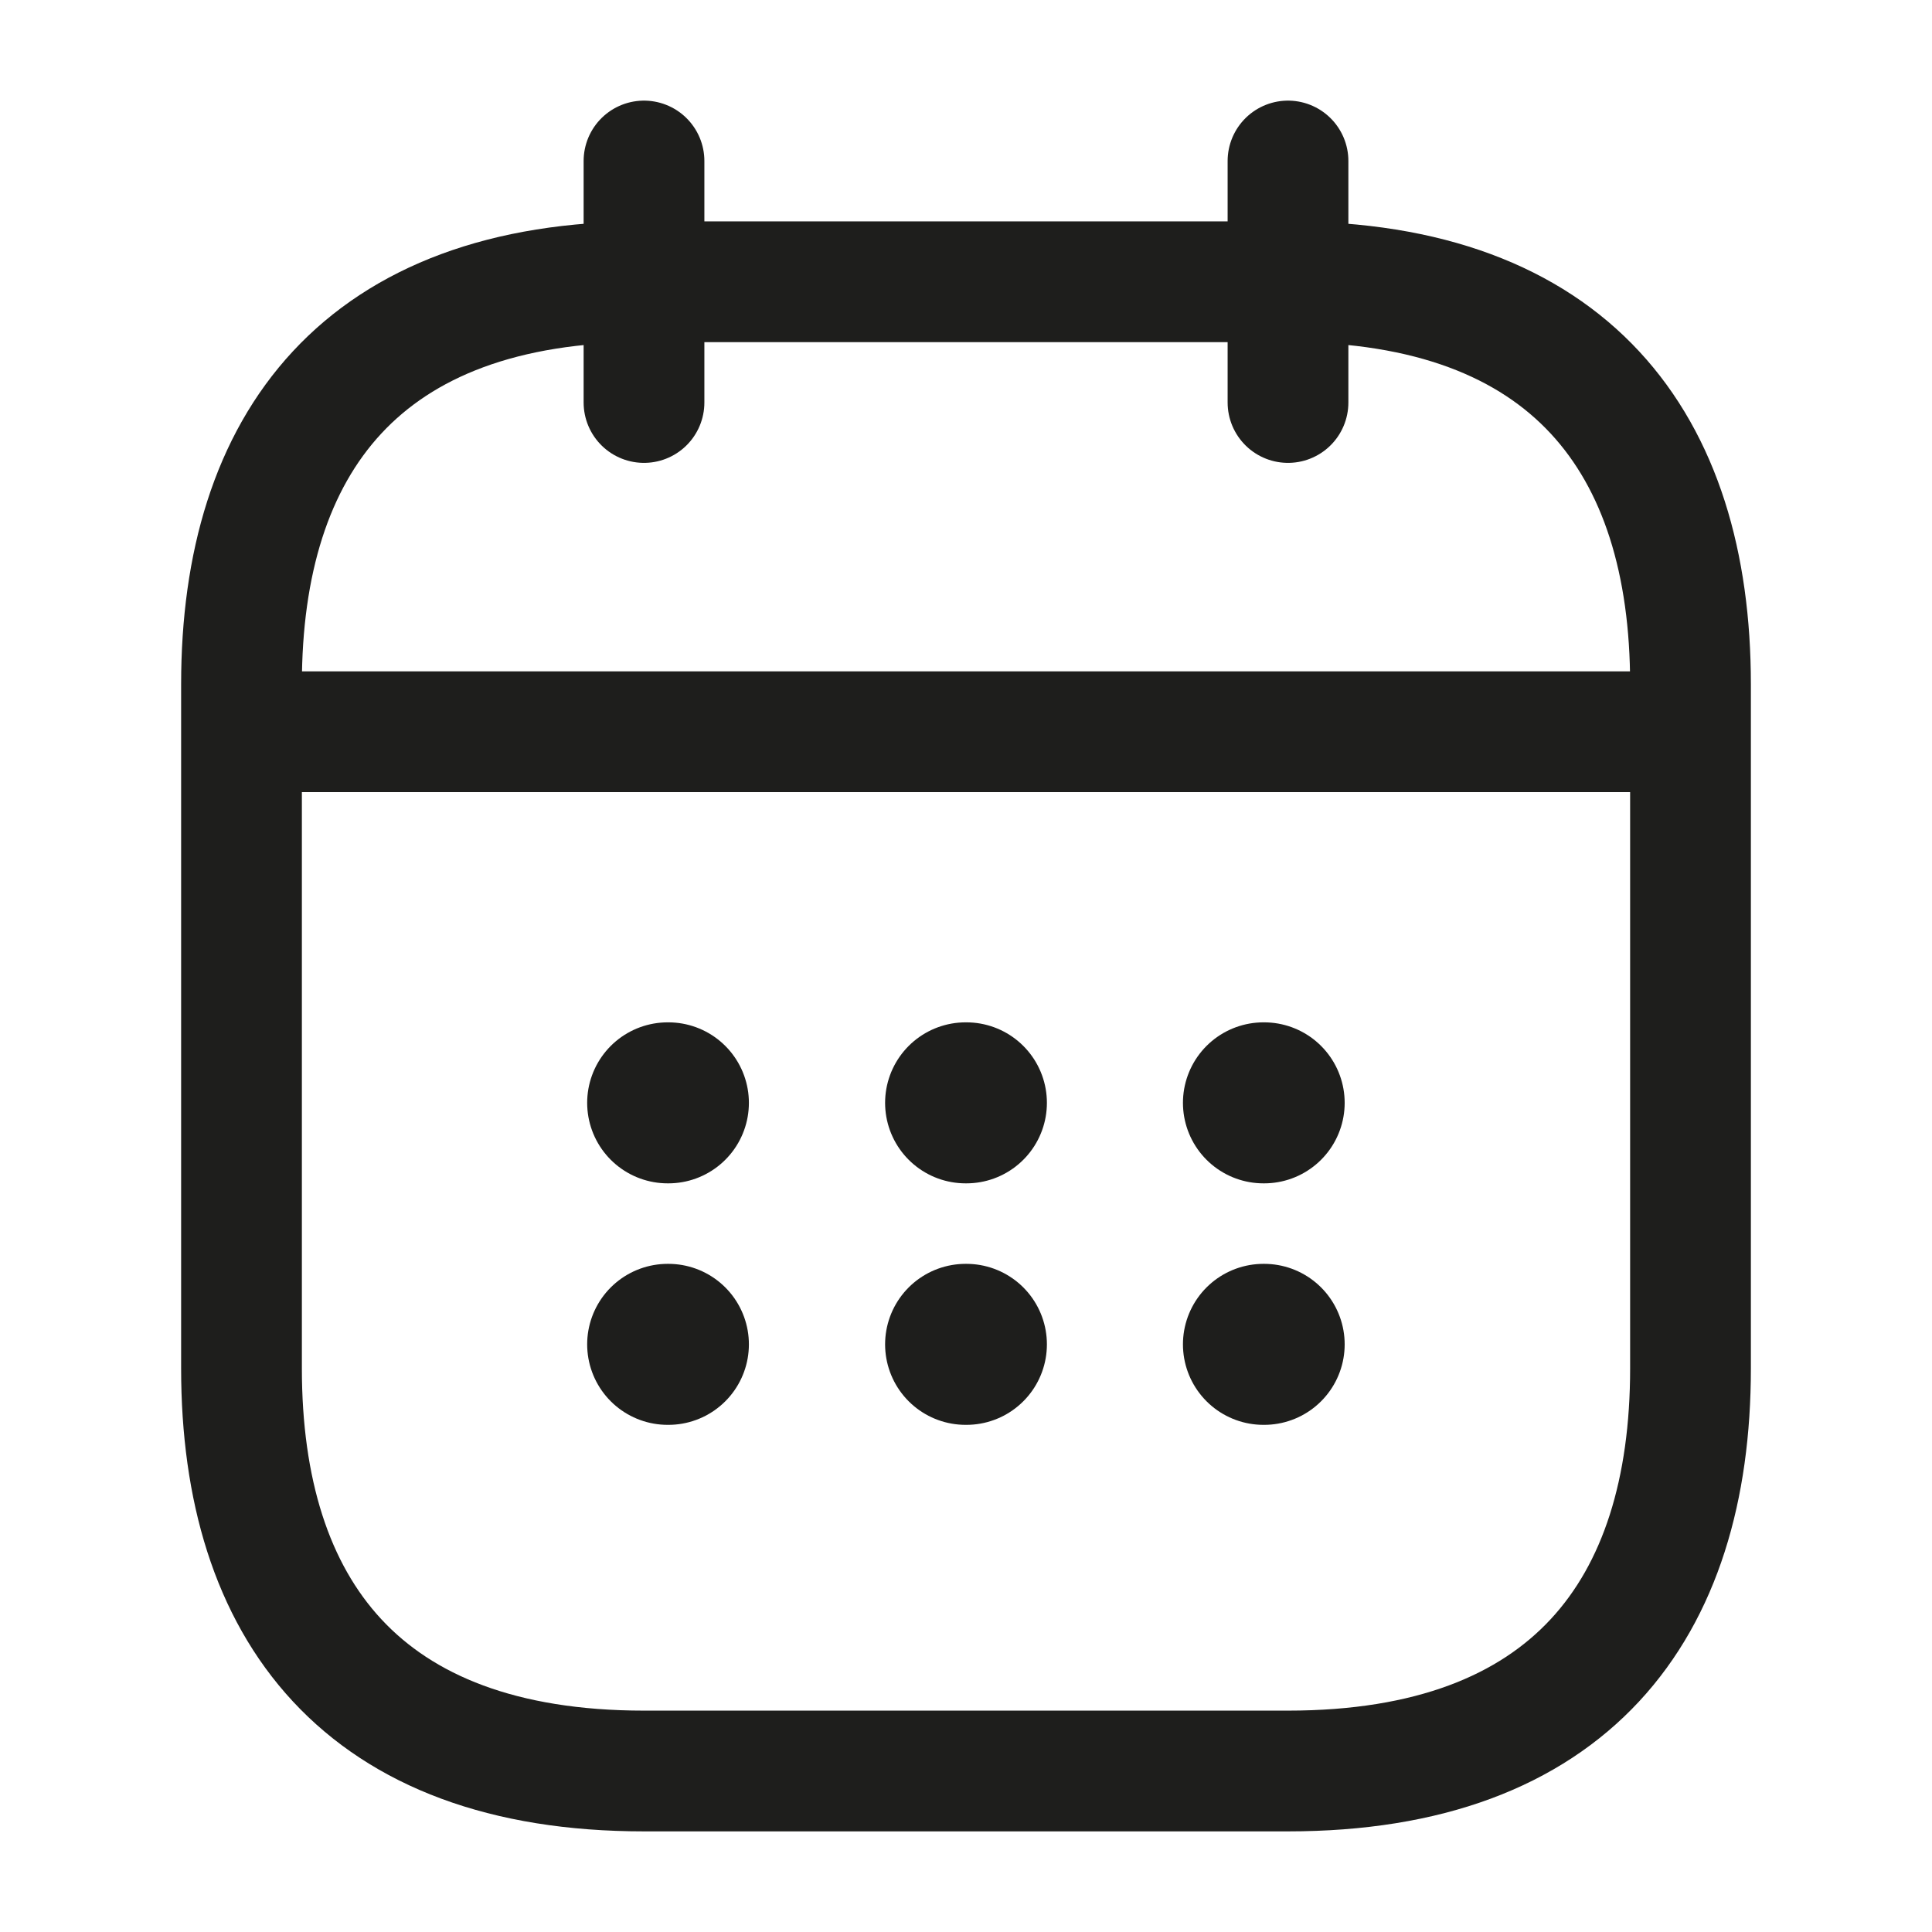 <svg width="24" height="24" viewBox="0 0 24 24" fill="none" xmlns="http://www.w3.org/2000/svg">
<path d="M8 2V5" stroke="#1E1E1C" stroke-width="1.5" stroke-miterlimit="10" stroke-linecap="round" stroke-linejoin="round"/>
<path d="M16 2V5" stroke="#1E1E1C" stroke-width="1.5" stroke-miterlimit="10" stroke-linecap="round" stroke-linejoin="round"/>
<path d="M3.5 9.09H20.5" stroke="#1E1E1C" stroke-width="1.5" stroke-miterlimit="10" stroke-linecap="round" stroke-linejoin="round"/>
<path d="M21 8.5V17C21 20 19.5 22 16 22H8C4.5 22 3 20 3 17V8.5C3 5.5 4.5 3.5 8 3.5H16C19.5 3.5 21 5.5 21 8.5Z" stroke="#1E1E1C" stroke-width="1.5" stroke-miterlimit="10" stroke-linecap="round" stroke-linejoin="round"/>
<path d="M15.695 13.7H15.704" stroke="#1E1E1C" stroke-width="2" stroke-linecap="round" stroke-linejoin="round"/>
<path d="M15.695 16.7H15.704" stroke="#1E1E1C" stroke-width="2" stroke-linecap="round" stroke-linejoin="round"/>
<path d="M11.995 13.7H12.005" stroke="#1E1E1C" stroke-width="2" stroke-linecap="round" stroke-linejoin="round"/>
<path d="M11.995 16.7H12.005" stroke="#1E1E1C" stroke-width="2" stroke-linecap="round" stroke-linejoin="round"/>
<path d="M8.294 13.7H8.303" stroke="#1E1E1C" stroke-width="2" stroke-linecap="round" stroke-linejoin="round"/>
<path d="M8.294 16.7H8.303" stroke="#1E1E1C" stroke-width="2" stroke-linecap="round" stroke-linejoin="round"/>
</svg>
